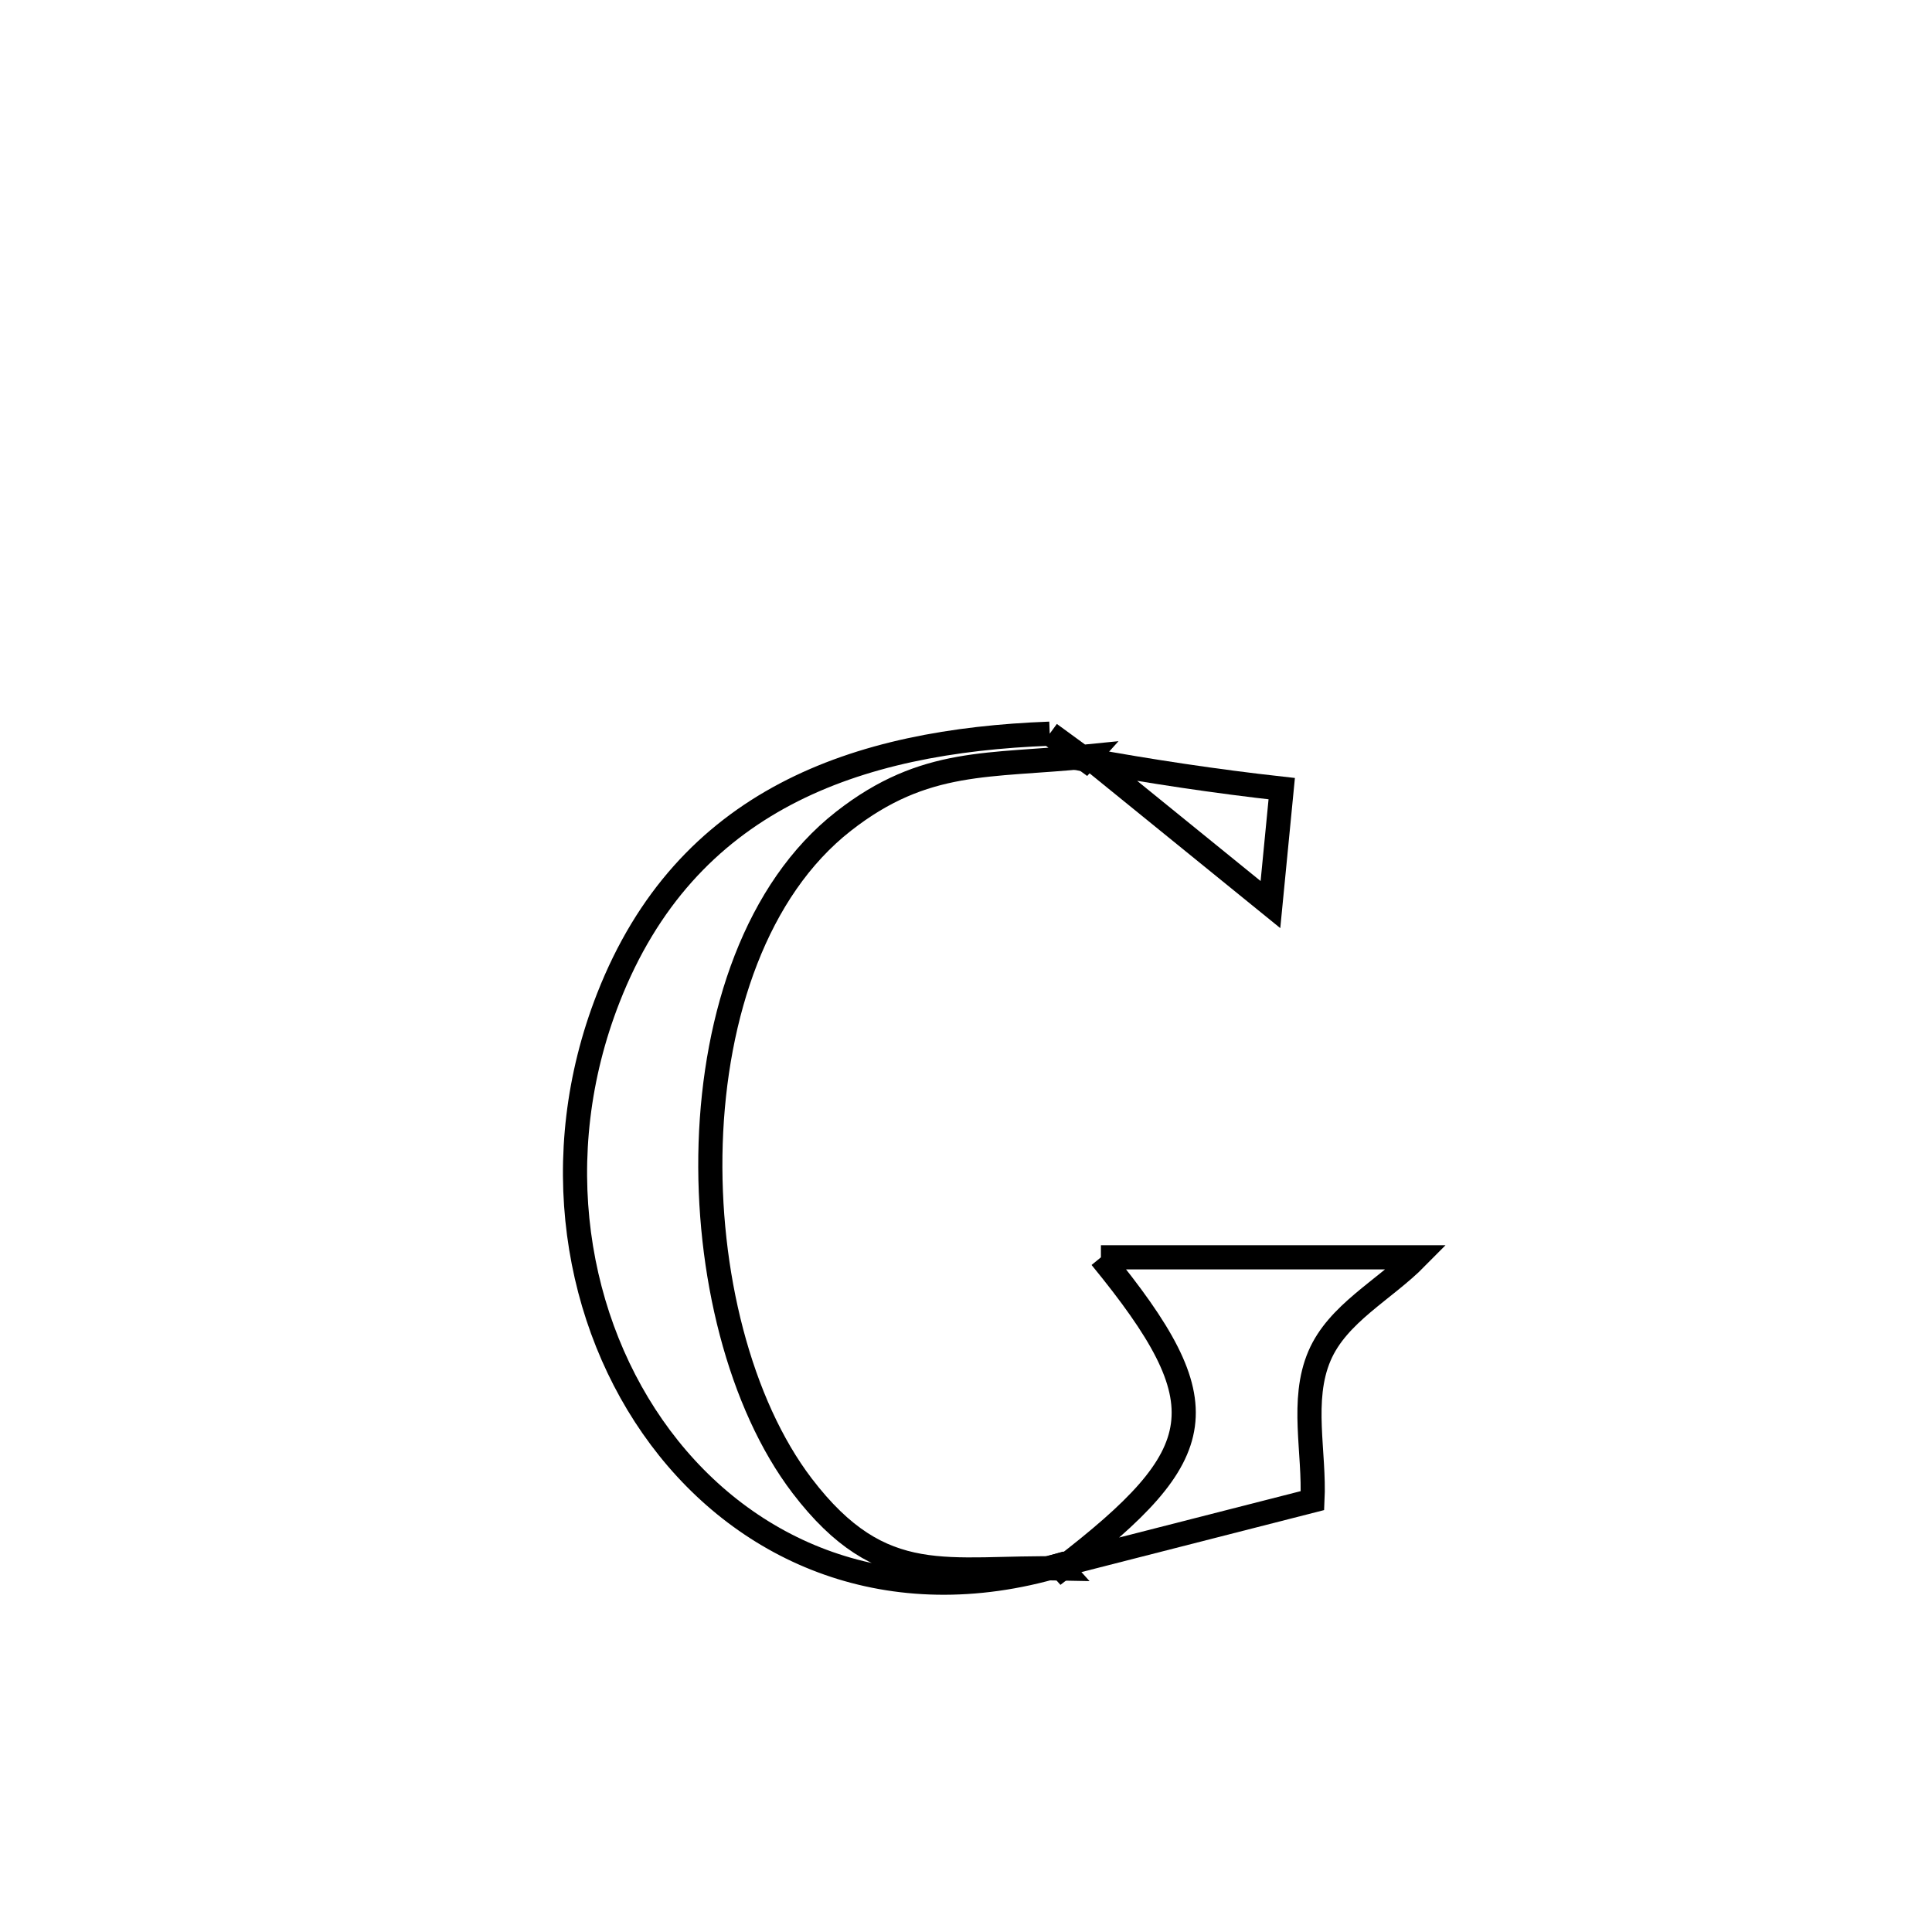<svg xmlns="http://www.w3.org/2000/svg" viewBox="0.0 0.0 24.0 24.0" height="200px" width="200px"><path fill="none" stroke="black" stroke-width=".3" stroke-opacity="1.0"  filling="0" d="M13.04 9.114 L13.04 9.114 C13.187 9.222 13.334 9.329 13.481 9.436 L13.481 9.436 C13.492 9.423 13.503 9.41 13.515 9.397 L13.515 9.397 C12.286 9.523 11.491 9.409 10.478 10.202 C9.396 11.048 8.88 12.605 8.828 14.203 C8.777 15.801 9.19 17.442 9.965 18.458 C10.964 19.766 11.773 19.455 13.192 19.484 L13.157 19.445 C11.053 20.067 9.27 19.285 8.204 17.858 C7.138 16.43 6.789 14.357 7.557 12.396 C8.522 9.931 10.634 9.204 13.04 9.114 L13.04 9.114"></path>
<path fill="none" stroke="black" stroke-width=".3" stroke-opacity="1.0"  filling="0" d="M13.515 9.397 L13.481 9.436 C14.29 9.583 15.104 9.706 15.922 9.797 L15.922 9.797 C15.875 10.277 15.829 10.757 15.782 11.237 L15.782 11.237 C15.026 10.623 14.271 10.01 13.515 9.397 L13.515 9.397"></path>
<path fill="none" stroke="black" stroke-width=".3" stroke-opacity="1.0"  filling="0" d="M13.676 15.619 L13.676 15.619 C14.983 15.619 16.29 15.619 17.598 15.619 L17.598 15.619 C17.195 16.028 16.616 16.317 16.391 16.844 C16.155 17.396 16.333 18.042 16.304 18.641 L16.304 18.641 C15.255 18.909 14.206 19.177 13.157 19.445 L13.192 19.484 C15.052 18.054 15.177 17.452 13.676 15.619 L13.676 15.619"></path></svg>